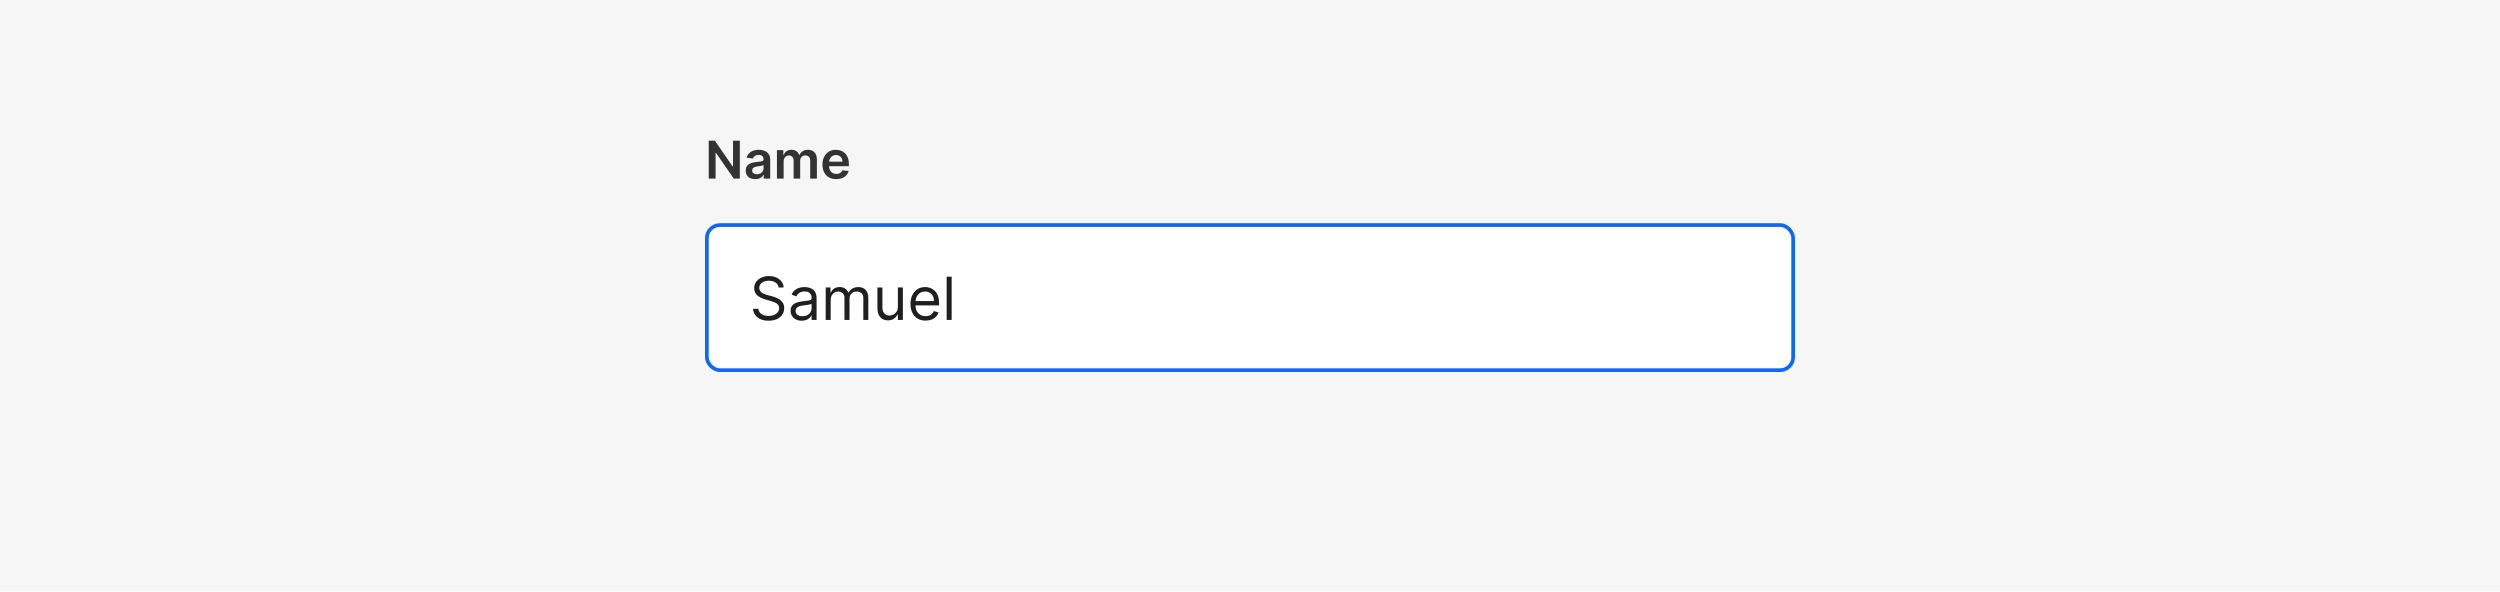 <svg width="672" height="159" viewBox="0 0 672 159" fill="none" xmlns="http://www.w3.org/2000/svg">
<rect width="672" height="159" fill="#F6F6F6"/>
<rect x="190" y="60.5" width="292" height="39" rx="3.5" fill="white"/>
<path d="M209.273 77.273C209.205 76.697 208.928 76.25 208.443 75.932C207.958 75.614 207.364 75.454 206.659 75.454C206.144 75.454 205.693 75.538 205.307 75.704C204.924 75.871 204.625 76.1 204.409 76.392C204.197 76.684 204.091 77.015 204.091 77.386C204.091 77.697 204.165 77.964 204.312 78.188C204.464 78.407 204.657 78.591 204.892 78.739C205.127 78.883 205.373 79.002 205.631 79.097C205.888 79.188 206.125 79.261 206.341 79.318L207.523 79.636C207.826 79.716 208.163 79.826 208.534 79.966C208.909 80.106 209.267 80.297 209.608 80.54C209.953 80.778 210.237 81.085 210.46 81.46C210.684 81.835 210.795 82.296 210.795 82.841C210.795 83.47 210.631 84.038 210.301 84.546C209.975 85.053 209.498 85.456 208.869 85.756C208.244 86.055 207.485 86.204 206.591 86.204C205.758 86.204 205.036 86.07 204.426 85.801C203.82 85.532 203.343 85.157 202.994 84.676C202.65 84.195 202.455 83.636 202.409 83H203.864C203.902 83.439 204.049 83.803 204.307 84.091C204.568 84.375 204.898 84.587 205.295 84.727C205.697 84.864 206.129 84.932 206.591 84.932C207.129 84.932 207.612 84.845 208.04 84.671C208.468 84.492 208.807 84.246 209.057 83.932C209.307 83.614 209.432 83.242 209.432 82.818C209.432 82.432 209.324 82.117 209.108 81.875C208.892 81.633 208.608 81.436 208.256 81.284C207.903 81.133 207.523 81 207.114 80.886L205.682 80.477C204.773 80.216 204.053 79.843 203.523 79.358C202.992 78.873 202.727 78.239 202.727 77.454C202.727 76.803 202.903 76.235 203.256 75.75C203.612 75.261 204.089 74.883 204.688 74.614C205.29 74.341 205.962 74.204 206.705 74.204C207.455 74.204 208.121 74.339 208.705 74.608C209.288 74.873 209.75 75.237 210.091 75.699C210.436 76.161 210.617 76.686 210.636 77.273H209.273ZM215.499 86.204C214.946 86.204 214.444 86.1 213.993 85.892C213.542 85.68 213.184 85.375 212.919 84.977C212.654 84.576 212.521 84.091 212.521 83.523C212.521 83.023 212.62 82.617 212.817 82.307C213.014 81.992 213.277 81.746 213.607 81.568C213.936 81.39 214.3 81.258 214.697 81.171C215.099 81.079 215.502 81.008 215.908 80.954C216.438 80.886 216.868 80.835 217.197 80.801C217.531 80.763 217.773 80.701 217.925 80.614C218.08 80.526 218.158 80.375 218.158 80.159V80.114C218.158 79.553 218.004 79.117 217.697 78.807C217.394 78.496 216.934 78.341 216.317 78.341C215.677 78.341 215.175 78.481 214.811 78.761C214.447 79.042 214.192 79.341 214.044 79.659L212.771 79.204C212.999 78.674 213.302 78.261 213.68 77.966C214.063 77.667 214.48 77.458 214.93 77.341C215.385 77.22 215.832 77.159 216.271 77.159C216.552 77.159 216.874 77.193 217.237 77.261C217.605 77.326 217.959 77.46 218.3 77.665C218.644 77.869 218.93 78.178 219.158 78.591C219.385 79.004 219.499 79.557 219.499 80.25V86H218.158V84.818H218.089C217.999 85.008 217.847 85.21 217.635 85.426C217.423 85.642 217.141 85.826 216.788 85.977C216.436 86.129 216.006 86.204 215.499 86.204ZM215.703 85C216.233 85 216.68 84.896 217.044 84.688C217.411 84.479 217.688 84.21 217.874 83.881C218.063 83.551 218.158 83.204 218.158 82.841V81.614C218.101 81.682 217.976 81.744 217.783 81.801C217.593 81.854 217.374 81.901 217.124 81.943C216.877 81.981 216.637 82.015 216.402 82.046C216.171 82.072 215.983 82.095 215.839 82.114C215.491 82.159 215.165 82.233 214.862 82.335C214.563 82.434 214.321 82.583 214.135 82.784C213.953 82.981 213.862 83.25 213.862 83.591C213.862 84.057 214.035 84.409 214.379 84.648C214.728 84.883 215.169 85 215.703 85ZM221.946 86V77.273H223.241V78.636H223.355C223.537 78.171 223.83 77.809 224.236 77.551C224.641 77.29 225.128 77.159 225.696 77.159C226.272 77.159 226.751 77.29 227.134 77.551C227.52 77.809 227.821 78.171 228.037 78.636H228.128C228.351 78.186 228.687 77.828 229.134 77.562C229.58 77.294 230.116 77.159 230.741 77.159C231.522 77.159 232.16 77.403 232.656 77.892C233.152 78.377 233.401 79.133 233.401 80.159V86H232.06V80.159C232.06 79.515 231.884 79.055 231.531 78.778C231.179 78.502 230.764 78.364 230.287 78.364C229.673 78.364 229.198 78.549 228.861 78.921C228.524 79.288 228.355 79.754 228.355 80.318V86H226.991V80.023C226.991 79.526 226.83 79.127 226.509 78.824C226.187 78.517 225.772 78.364 225.264 78.364C224.916 78.364 224.59 78.456 224.287 78.642C223.988 78.828 223.745 79.085 223.56 79.415C223.378 79.74 223.287 80.117 223.287 80.546V86H221.946ZM241.352 82.432V77.273H242.693V86H241.352V84.523H241.261C241.057 84.966 240.739 85.343 240.307 85.653C239.875 85.96 239.33 86.114 238.67 86.114C238.125 86.114 237.64 85.994 237.216 85.756C236.792 85.513 236.458 85.15 236.216 84.665C235.973 84.176 235.852 83.561 235.852 82.818V77.273H237.193V82.727C237.193 83.364 237.371 83.871 237.727 84.25C238.087 84.629 238.545 84.818 239.102 84.818C239.436 84.818 239.775 84.733 240.119 84.562C240.468 84.392 240.759 84.131 240.994 83.778C241.233 83.426 241.352 82.977 241.352 82.432ZM248.808 86.182C247.967 86.182 247.242 85.996 246.632 85.625C246.026 85.25 245.558 84.727 245.229 84.057C244.903 83.383 244.74 82.599 244.74 81.704C244.74 80.811 244.903 80.023 245.229 79.341C245.558 78.655 246.017 78.121 246.604 77.739C247.195 77.352 247.884 77.159 248.672 77.159C249.126 77.159 249.575 77.235 250.018 77.386C250.462 77.538 250.865 77.784 251.229 78.125C251.592 78.462 251.882 78.909 252.098 79.466C252.314 80.023 252.422 80.708 252.422 81.523V82.091H245.695V80.932H251.058C251.058 80.439 250.96 80 250.763 79.614C250.57 79.227 250.293 78.922 249.933 78.699C249.577 78.475 249.157 78.364 248.672 78.364C248.138 78.364 247.676 78.496 247.286 78.761C246.899 79.023 246.602 79.364 246.393 79.784C246.185 80.204 246.081 80.655 246.081 81.136V81.909C246.081 82.568 246.195 83.127 246.422 83.585C246.653 84.04 246.973 84.386 247.382 84.625C247.791 84.86 248.267 84.977 248.808 84.977C249.161 84.977 249.479 84.928 249.763 84.829C250.051 84.727 250.299 84.576 250.507 84.375C250.715 84.171 250.876 83.917 250.99 83.614L252.286 83.977C252.149 84.417 251.92 84.803 251.598 85.136C251.276 85.466 250.878 85.724 250.405 85.909C249.931 86.091 249.399 86.182 248.808 86.182ZM255.803 74.364V86H254.462V74.364H255.803Z" fill="#1F1F1F"/>
<rect x="190" y="60.5" width="292" height="39" rx="3.5" stroke="#0F67F5"/>
<path d="M198.871 37.818V48H197.231L192.433 41.065H192.349V48H190.504V37.818H192.155L196.947 44.758H197.037V37.818H198.871ZM202.999 48.154C202.515 48.154 202.079 48.068 201.692 47.896C201.307 47.72 201.002 47.461 200.777 47.12C200.555 46.779 200.444 46.358 200.444 45.857C200.444 45.426 200.523 45.07 200.682 44.788C200.841 44.507 201.059 44.281 201.334 44.112C201.609 43.943 201.919 43.816 202.263 43.729C202.611 43.64 202.971 43.575 203.342 43.535C203.79 43.489 204.153 43.448 204.431 43.411C204.709 43.371 204.912 43.312 205.037 43.232C205.167 43.149 205.231 43.022 205.231 42.849V42.82C205.231 42.445 205.12 42.155 204.898 41.95C204.676 41.744 204.356 41.641 203.939 41.641C203.498 41.641 203.148 41.737 202.89 41.93C202.635 42.122 202.462 42.349 202.373 42.611L200.692 42.372C200.825 41.908 201.044 41.52 201.349 41.209C201.653 40.894 202.026 40.659 202.467 40.503C202.908 40.344 203.395 40.264 203.929 40.264C204.297 40.264 204.663 40.307 205.028 40.394C205.392 40.48 205.725 40.622 206.027 40.821C206.328 41.017 206.57 41.283 206.753 41.621C206.938 41.959 207.031 42.382 207.031 42.889V48H205.301V46.951H205.241C205.132 47.163 204.978 47.362 204.779 47.548C204.583 47.73 204.336 47.877 204.038 47.99C203.743 48.099 203.397 48.154 202.999 48.154ZM203.466 46.832C203.828 46.832 204.141 46.76 204.406 46.618C204.671 46.472 204.875 46.28 205.018 46.041C205.163 45.803 205.236 45.542 205.236 45.261V44.361C205.18 44.407 205.084 44.45 204.948 44.49C204.815 44.53 204.666 44.565 204.501 44.594C204.335 44.624 204.171 44.651 204.008 44.674C203.846 44.697 203.705 44.717 203.586 44.734C203.317 44.77 203.077 44.83 202.865 44.913C202.653 44.995 202.485 45.111 202.363 45.261C202.24 45.407 202.179 45.595 202.179 45.827C202.179 46.159 202.3 46.409 202.542 46.578C202.784 46.747 203.092 46.832 203.466 46.832ZM208.841 48V40.364H210.561V41.661H210.65C210.809 41.224 211.073 40.882 211.441 40.637C211.809 40.389 212.248 40.264 212.758 40.264C213.275 40.264 213.711 40.39 214.066 40.642C214.424 40.891 214.676 41.23 214.822 41.661H214.901C215.07 41.237 215.355 40.899 215.756 40.647C216.161 40.392 216.64 40.264 217.193 40.264C217.896 40.264 218.469 40.486 218.913 40.93C219.357 41.374 219.579 42.023 219.579 42.874V48H217.775V43.153C217.775 42.679 217.649 42.332 217.397 42.114C217.145 41.892 216.837 41.781 216.472 41.781C216.038 41.781 215.698 41.916 215.453 42.188C215.211 42.457 215.09 42.806 215.09 43.237V48H213.325V43.078C213.325 42.684 213.206 42.369 212.967 42.133C212.732 41.898 212.424 41.781 212.042 41.781C211.784 41.781 211.549 41.847 211.336 41.979C211.124 42.109 210.955 42.293 210.829 42.531C210.703 42.767 210.64 43.042 210.64 43.356V48H208.841ZM224.786 48.149C224.02 48.149 223.359 47.99 222.802 47.672C222.249 47.35 221.823 46.896 221.525 46.31C221.226 45.72 221.077 45.025 221.077 44.227C221.077 43.441 221.226 42.752 221.525 42.158C221.826 41.562 222.247 41.098 222.787 40.766C223.328 40.432 223.962 40.264 224.691 40.264C225.162 40.264 225.606 40.34 226.024 40.493C226.445 40.642 226.816 40.874 227.137 41.189C227.462 41.504 227.717 41.905 227.903 42.392C228.089 42.876 228.181 43.453 228.181 44.122V44.674H221.922V43.461H226.456C226.453 43.116 226.378 42.81 226.233 42.541C226.087 42.269 225.883 42.056 225.621 41.9C225.363 41.744 225.061 41.666 224.716 41.666C224.348 41.666 224.025 41.756 223.747 41.935C223.468 42.11 223.251 42.342 223.096 42.631C222.943 42.916 222.865 43.229 222.862 43.57V44.629C222.862 45.073 222.943 45.455 223.105 45.773C223.268 46.088 223.495 46.33 223.787 46.499C224.078 46.664 224.42 46.747 224.811 46.747C225.073 46.747 225.31 46.711 225.522 46.638C225.734 46.562 225.918 46.45 226.074 46.305C226.229 46.159 226.347 45.978 226.426 45.763L228.107 45.952C228.001 46.396 227.799 46.784 227.5 47.115C227.205 47.443 226.828 47.698 226.367 47.881C225.906 48.06 225.379 48.149 224.786 48.149Z" fill="#333333"/>
</svg>
